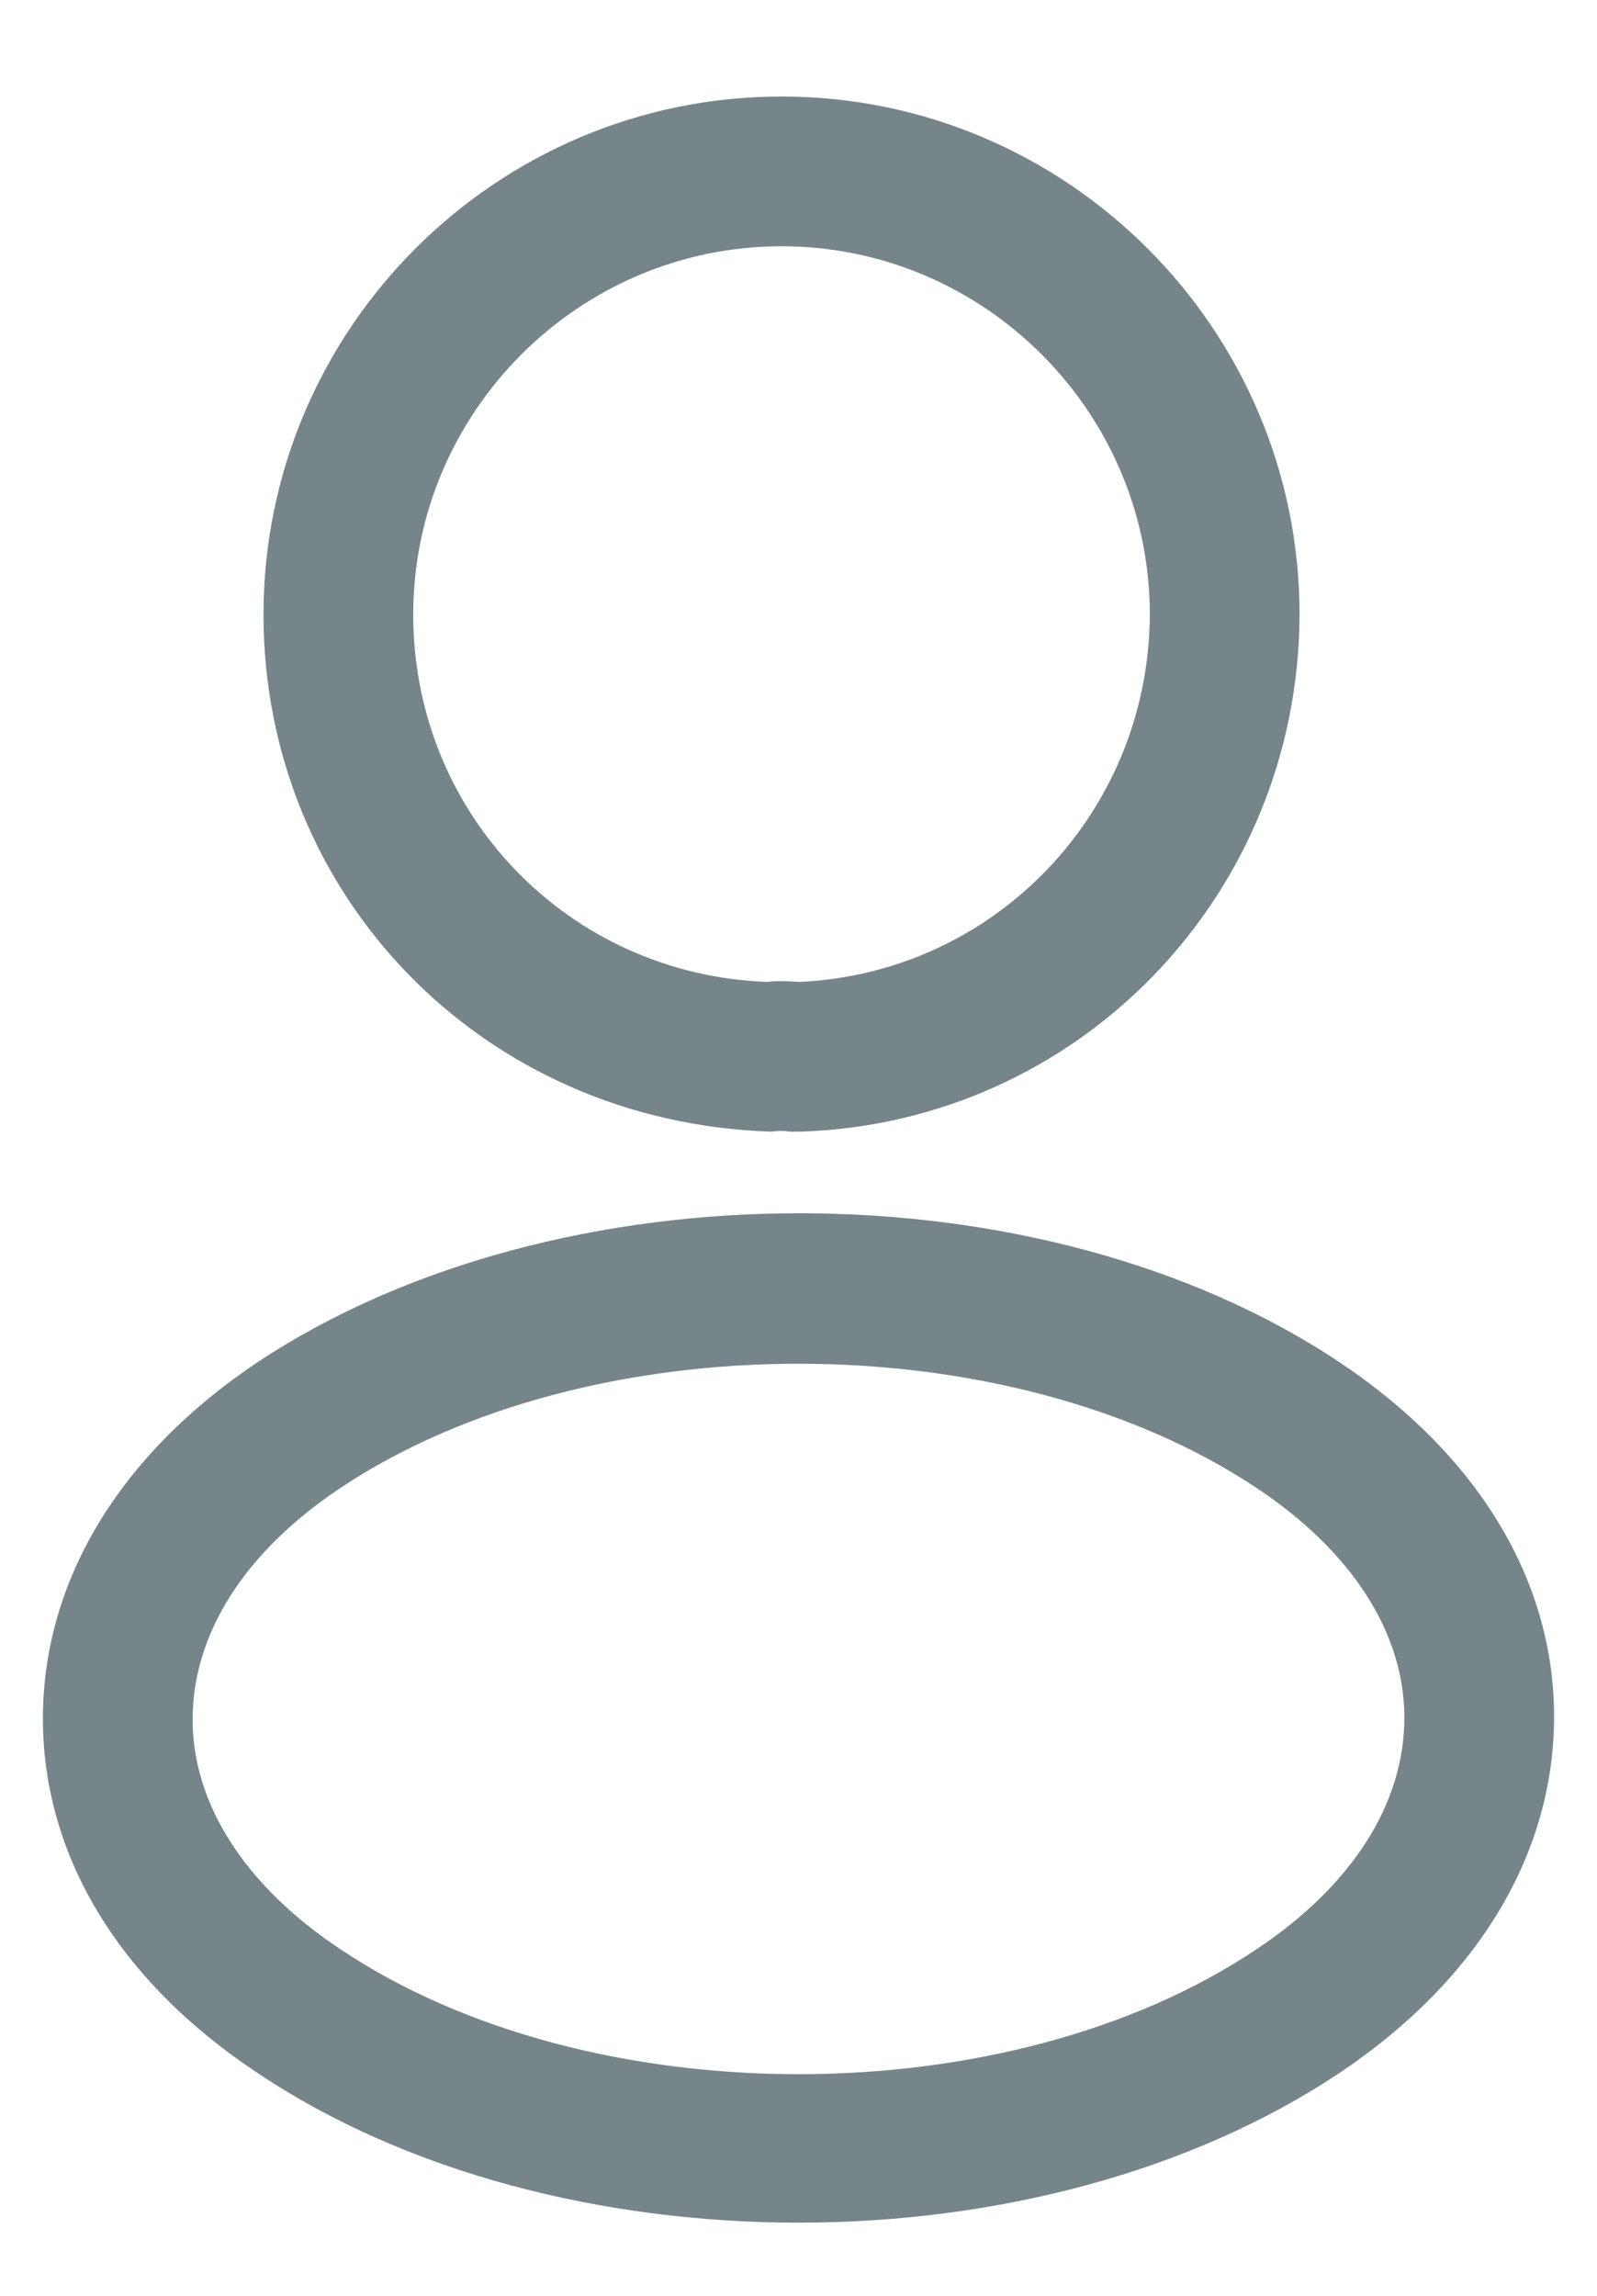 <svg width="16" height="23" viewBox="0 0 16 23" fill="none" xmlns="http://www.w3.org/2000/svg">
<path d="M7.99 11.337C7.96 11.337 7.94 11.337 7.91 11.337C7.86 11.327 7.79 11.327 7.73 11.337C4.83 11.247 2.64 8.967 2.64 6.157C2.64 3.297 4.97 0.967 7.83 0.967C10.69 0.967 13.02 3.297 13.02 6.157C13.01 8.967 10.81 11.247 8.02 11.337C8.01 11.337 8 11.337 7.99 11.337ZM7.83 2.467C5.8 2.467 4.14 4.127 4.14 6.157C4.14 8.157 5.7 9.767 7.69 9.837C7.74 9.827 7.88 9.827 8.01 9.837C9.97 9.747 11.51 8.137 11.52 6.157C11.52 4.127 9.86 2.467 7.83 2.467Z" fill="#768589"/>
<path d="M8 22.267C6.04 22.267 4.07 21.767 2.58 20.767C1.19 19.847 0.43 18.587 0.43 17.217C0.43 15.847 1.19 14.577 2.58 13.647C5.58 11.657 10.44 11.657 13.42 13.647C14.8 14.567 15.57 15.827 15.57 17.197C15.57 18.567 14.81 19.837 13.42 20.767C11.92 21.767 9.96 22.267 8 22.267ZM3.41 14.907C2.45 15.547 1.93 16.367 1.93 17.227C1.93 18.077 2.46 18.897 3.41 19.527C5.9 21.197 10.1 21.197 12.59 19.527C13.55 18.887 14.07 18.067 14.07 17.207C14.07 16.357 13.54 15.537 12.59 14.907C10.1 13.247 5.9 13.247 3.41 14.907Z" fill="#768589"/>
</svg>
